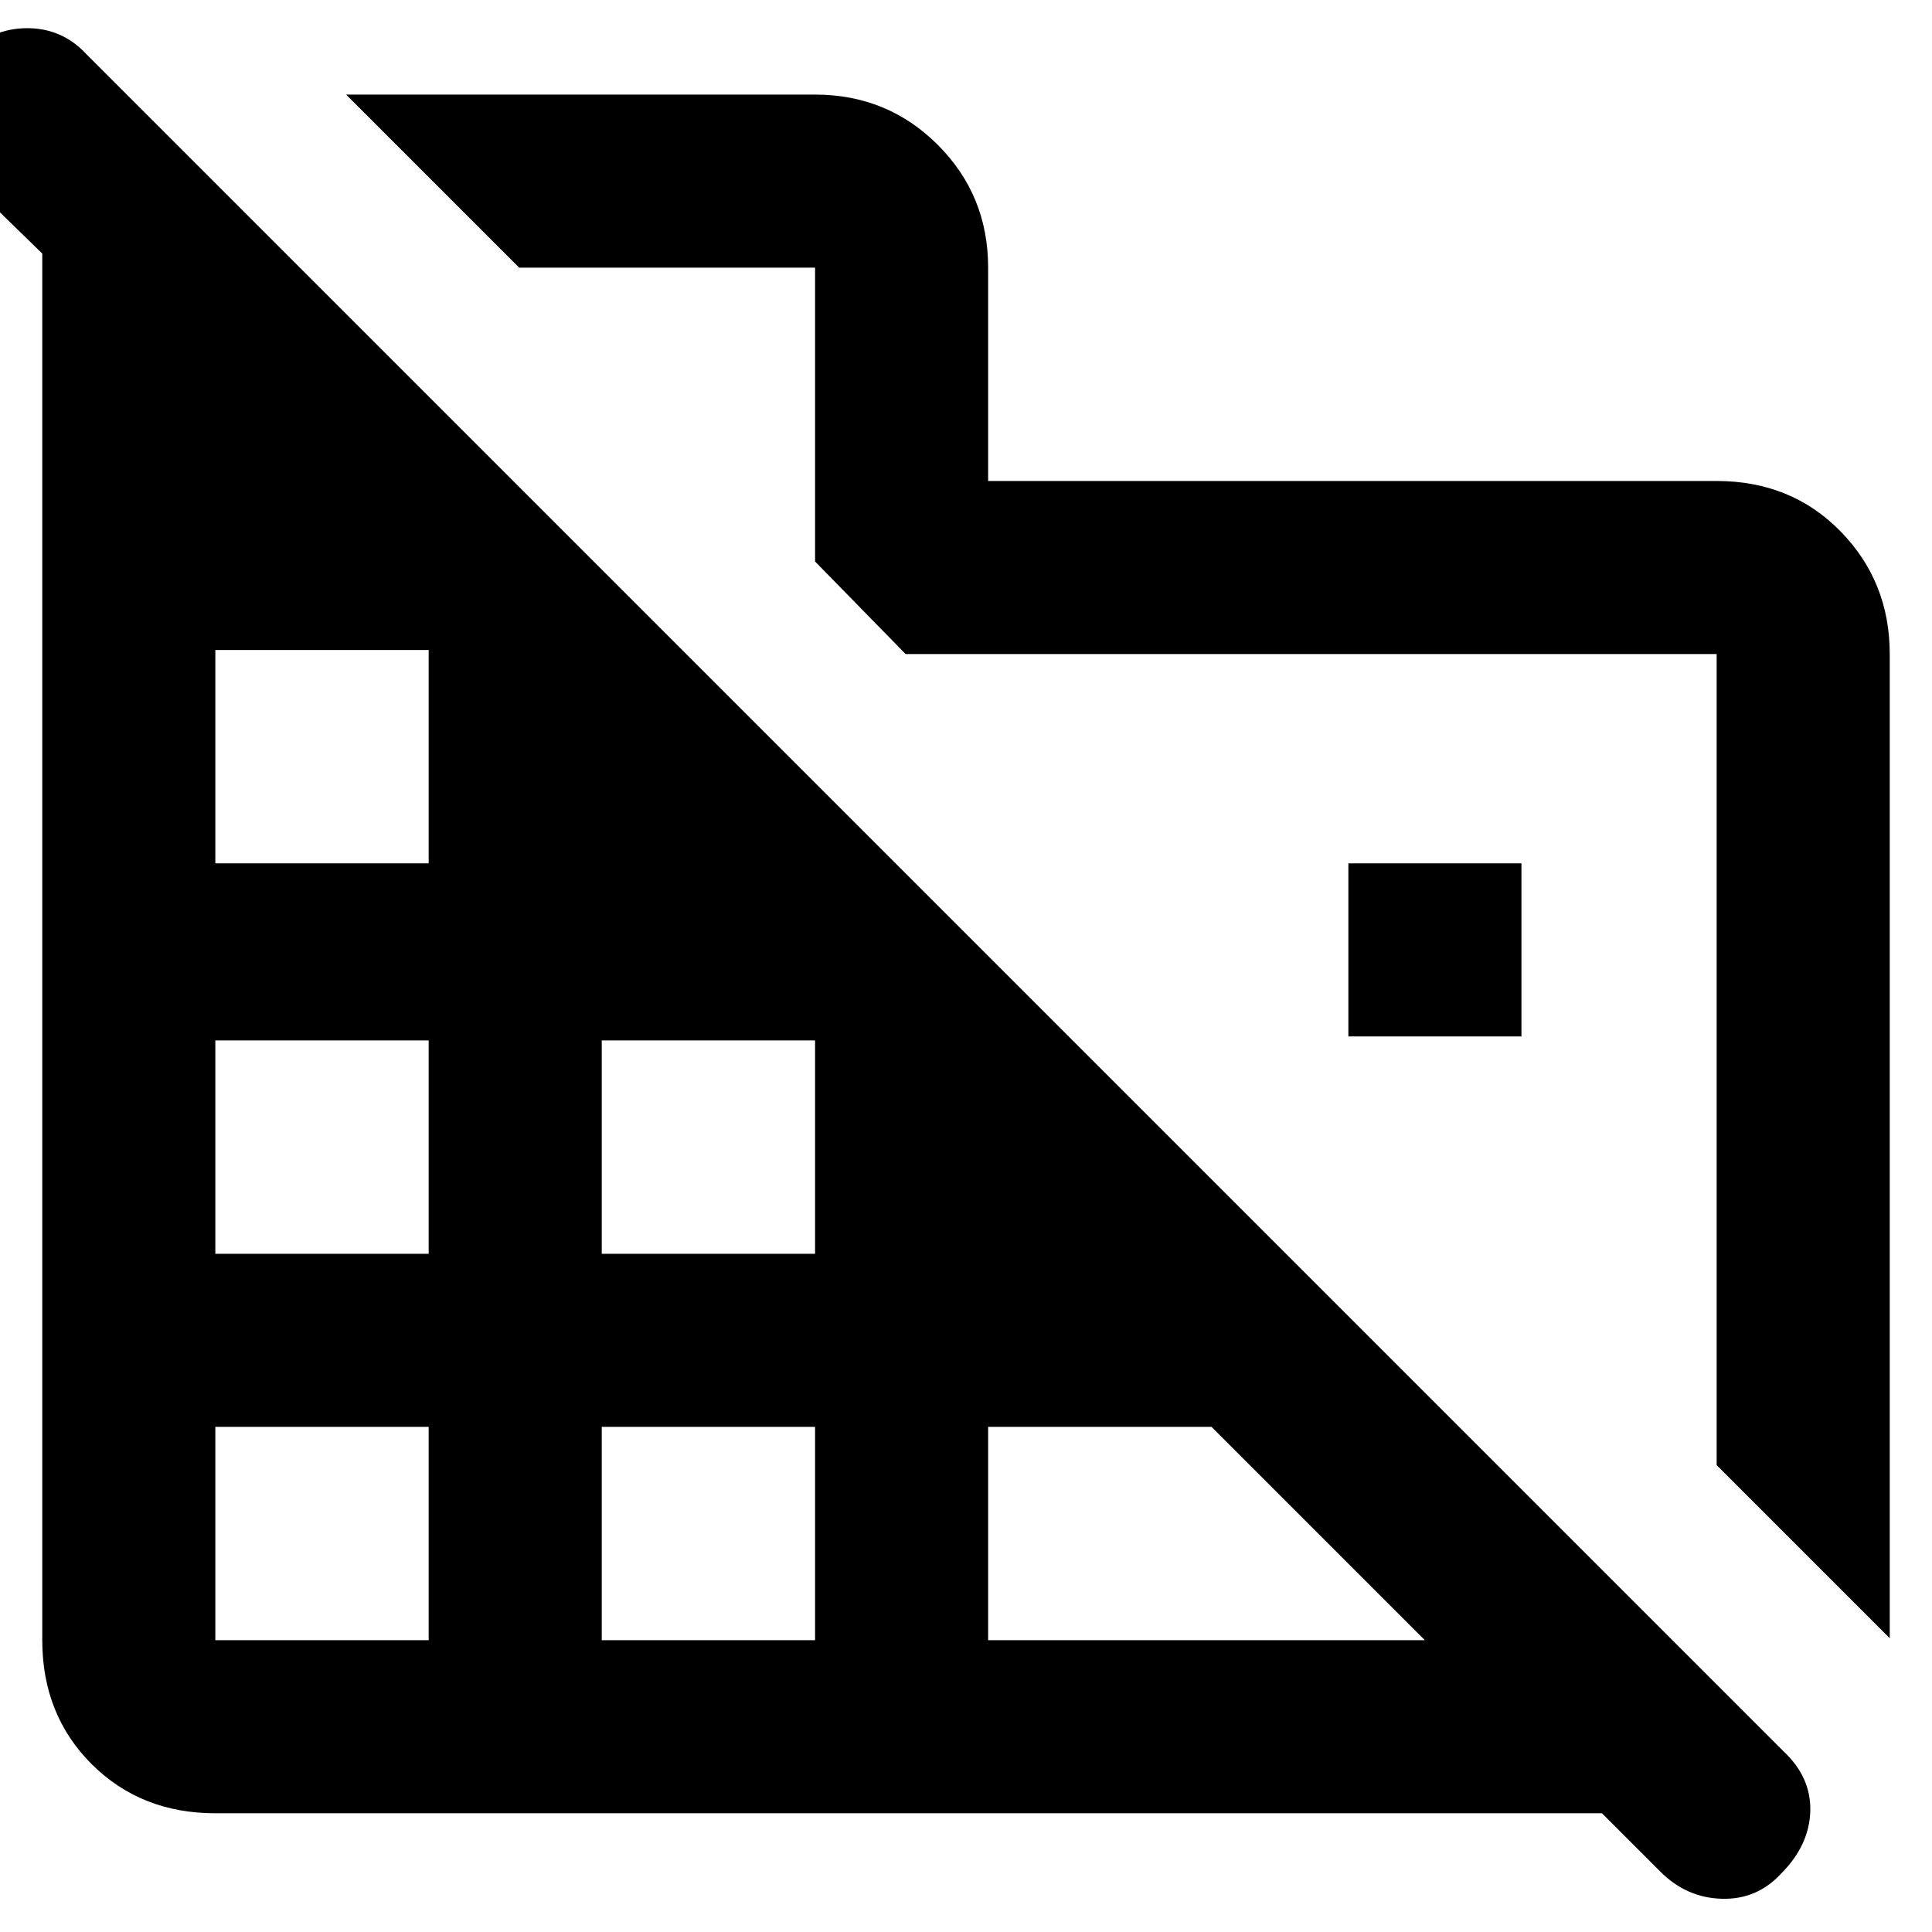 <svg xmlns="http://www.w3.org/2000/svg" height="24" width="24"><path d="M23.475 20.35 21.325 18.2V8.125H11.25L10.125 6.975V3.325H6.45L4.3 1.175H10.125Q11.025 1.175 11.65 1.8Q12.275 2.425 12.275 3.325V5.975H21.325Q22.25 5.975 22.863 6.6Q23.475 7.225 23.475 8.125ZM2.675 22.525Q1.75 22.525 1.137 21.913Q0.525 21.3 0.525 20.375V3.15L-0.45 2.2Q-0.775 1.85 -0.762 1.425Q-0.75 1 -0.425 0.675Q-0.1 0.35 0.338 0.35Q0.775 0.35 1.075 0.675L22.15 21.75Q22.5 22.075 22.488 22.5Q22.475 22.925 22.125 23.275Q21.825 23.6 21.388 23.587Q20.95 23.575 20.625 23.25L19.9 22.525ZM2.675 20.375H5.325V17.725H2.675ZM2.675 15.575H5.325V12.925H2.675ZM2.675 10.725H5.325V8.075H2.675ZM7.475 20.375H10.125V17.725H7.475ZM7.475 15.575H10.125V12.925H7.475ZM12.275 20.375H17.7L15.05 17.725H12.275ZM18.9 12.875H16.75V10.725H18.9Z"/></svg>